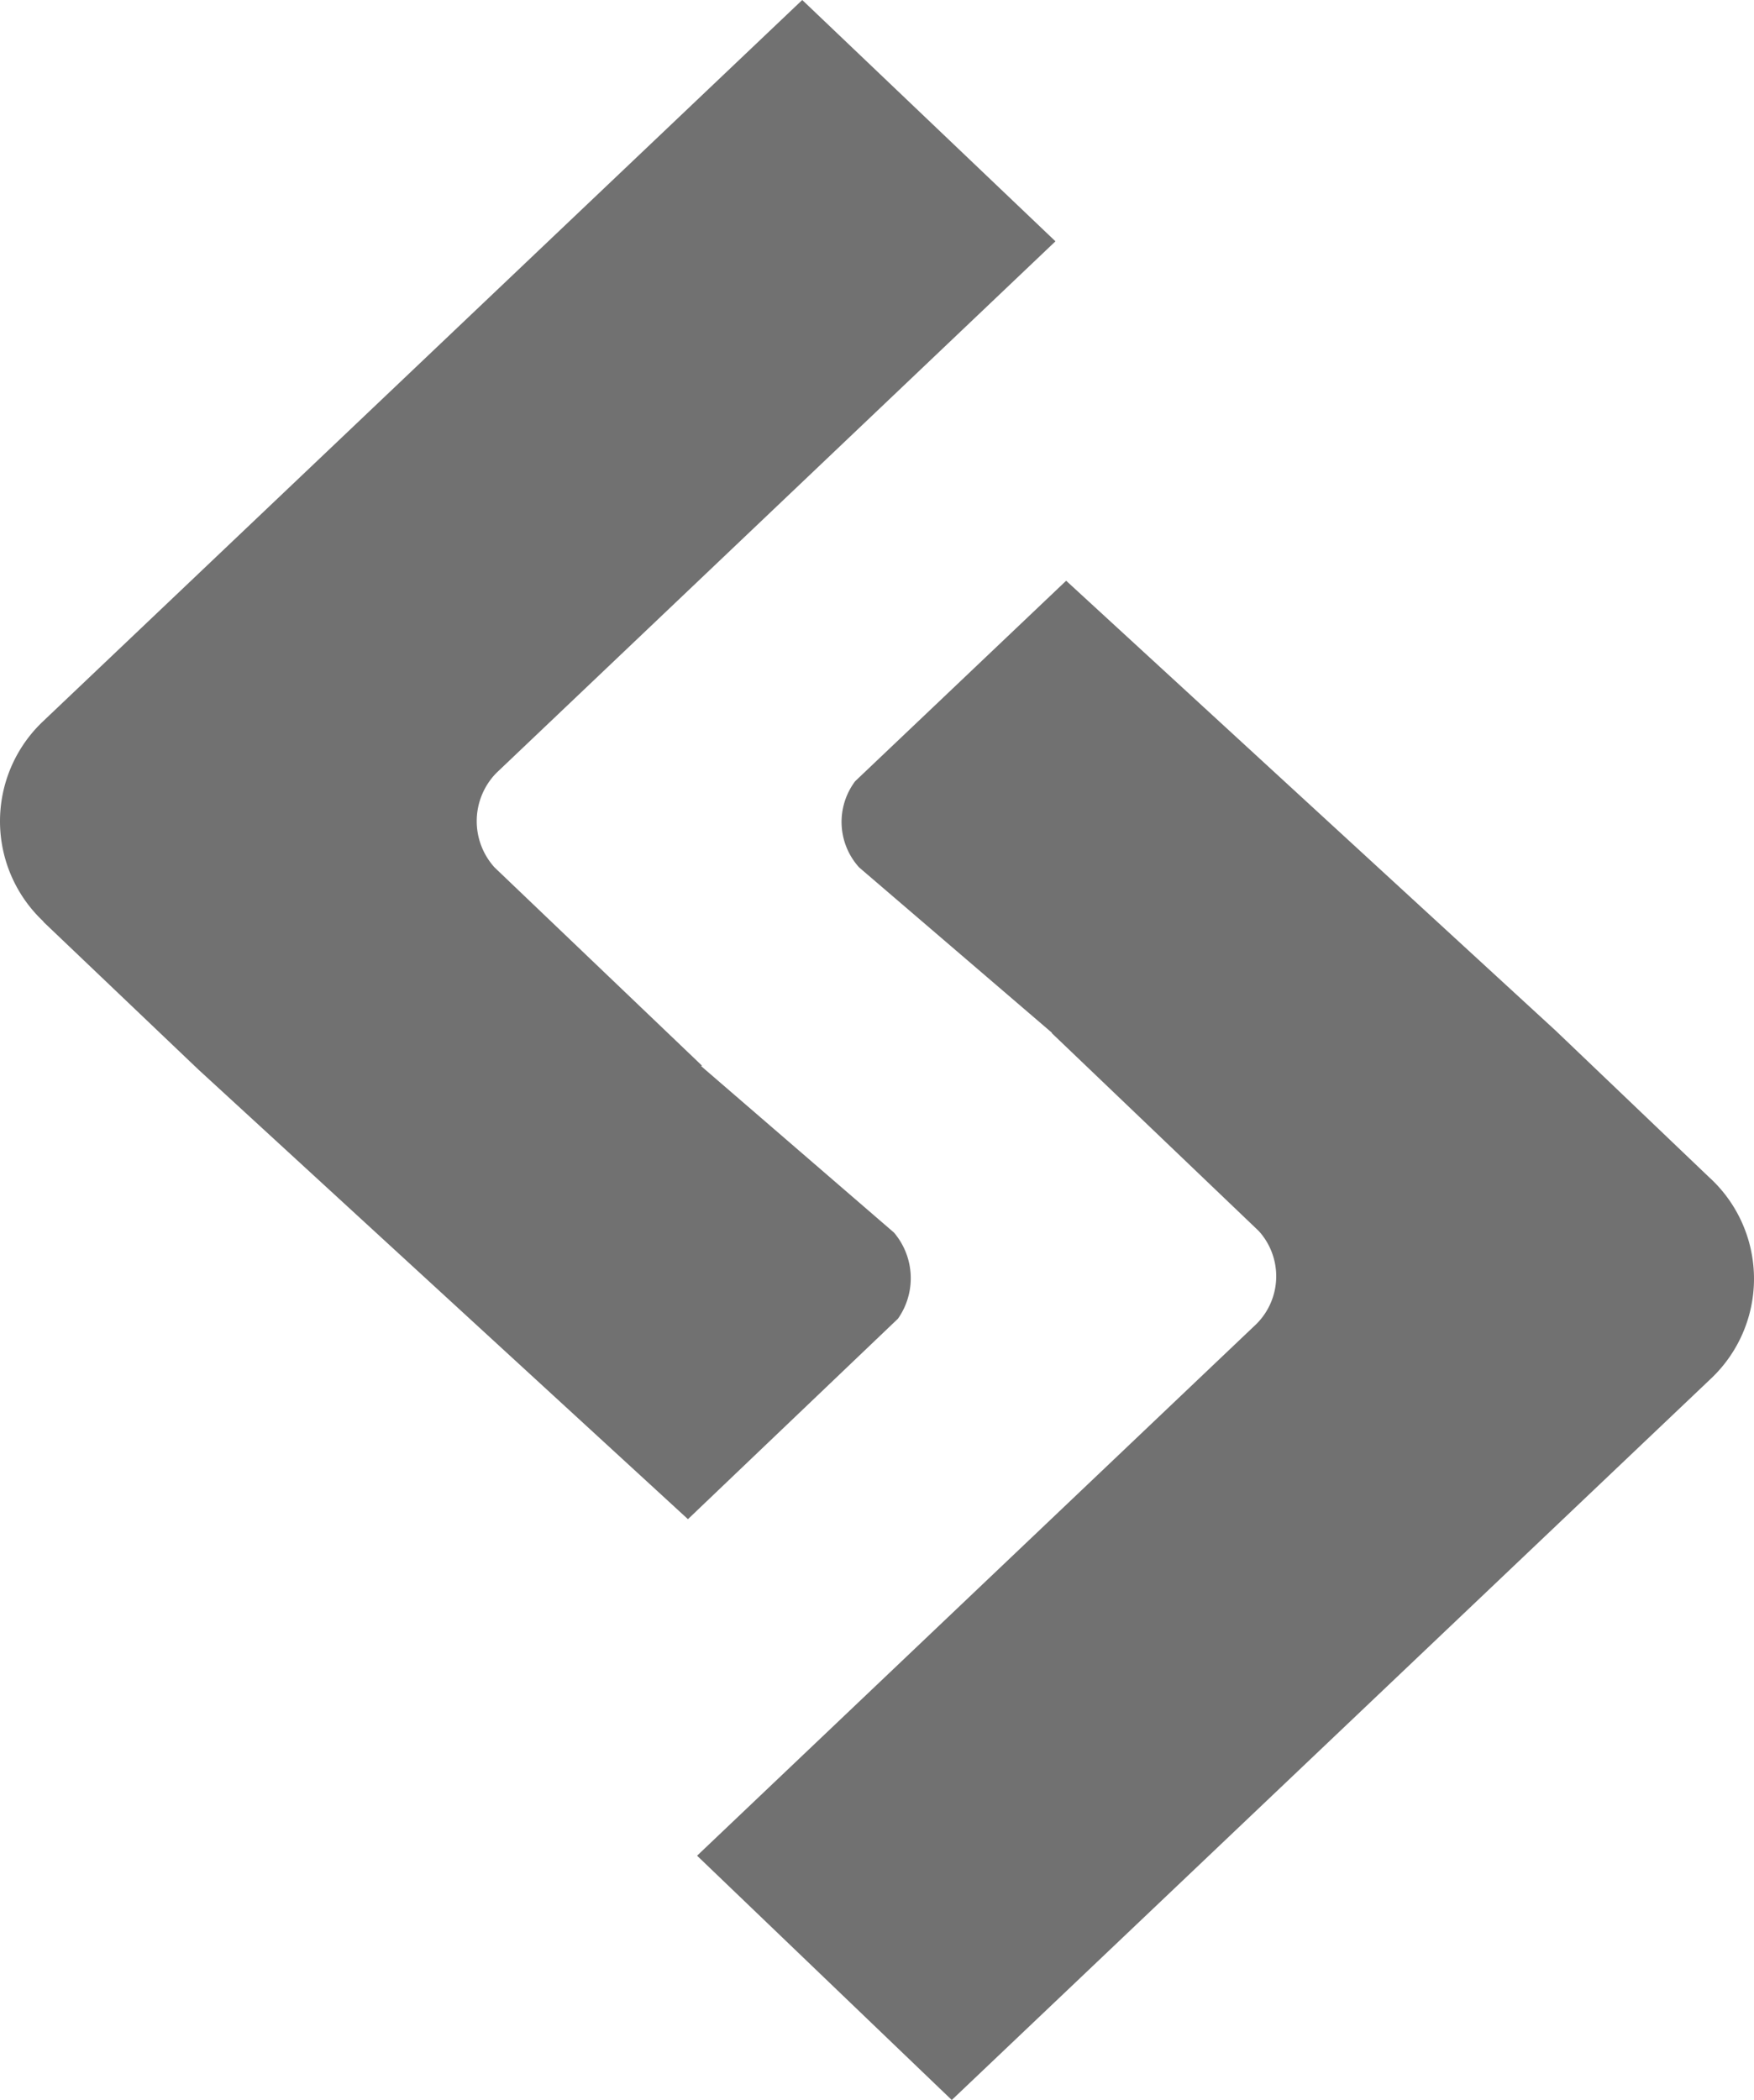 <svg xmlns="http://www.w3.org/2000/svg" width="334.314" height="400.242" viewBox="0 0 334.314 400.242">
  <path id="Icon_simple-sitepoint" data-name="Icon simple-sitepoint" d="M11.2,175.656l29.534,28.15,93.356,85.735,40.024-38.206a13.411,13.411,0,0,0-.767-16.427L136.6,203.189l.167-.083L97.222,165.316a13.138,13.138,0,0,1,.35-17.994L204.137,45.994,155.874,0,11.271,137.383a26.2,26.2,0,0,0,0,38.273ZM329,224.636l-29.518-28.2-93.306-85.752L165.964,148.89a12.9,12.9,0,0,0,.75,16.427l36.772,31.536h-.1l39.507,37.773a12.844,12.844,0,0,1-.484,17.744L135.829,353.68l48.546,46.561L328.962,262.859a26.173,26.173,0,0,0,0-38.273l.033.05Z" transform="translate(-2.966)" fill="#717171"/>
</svg>
